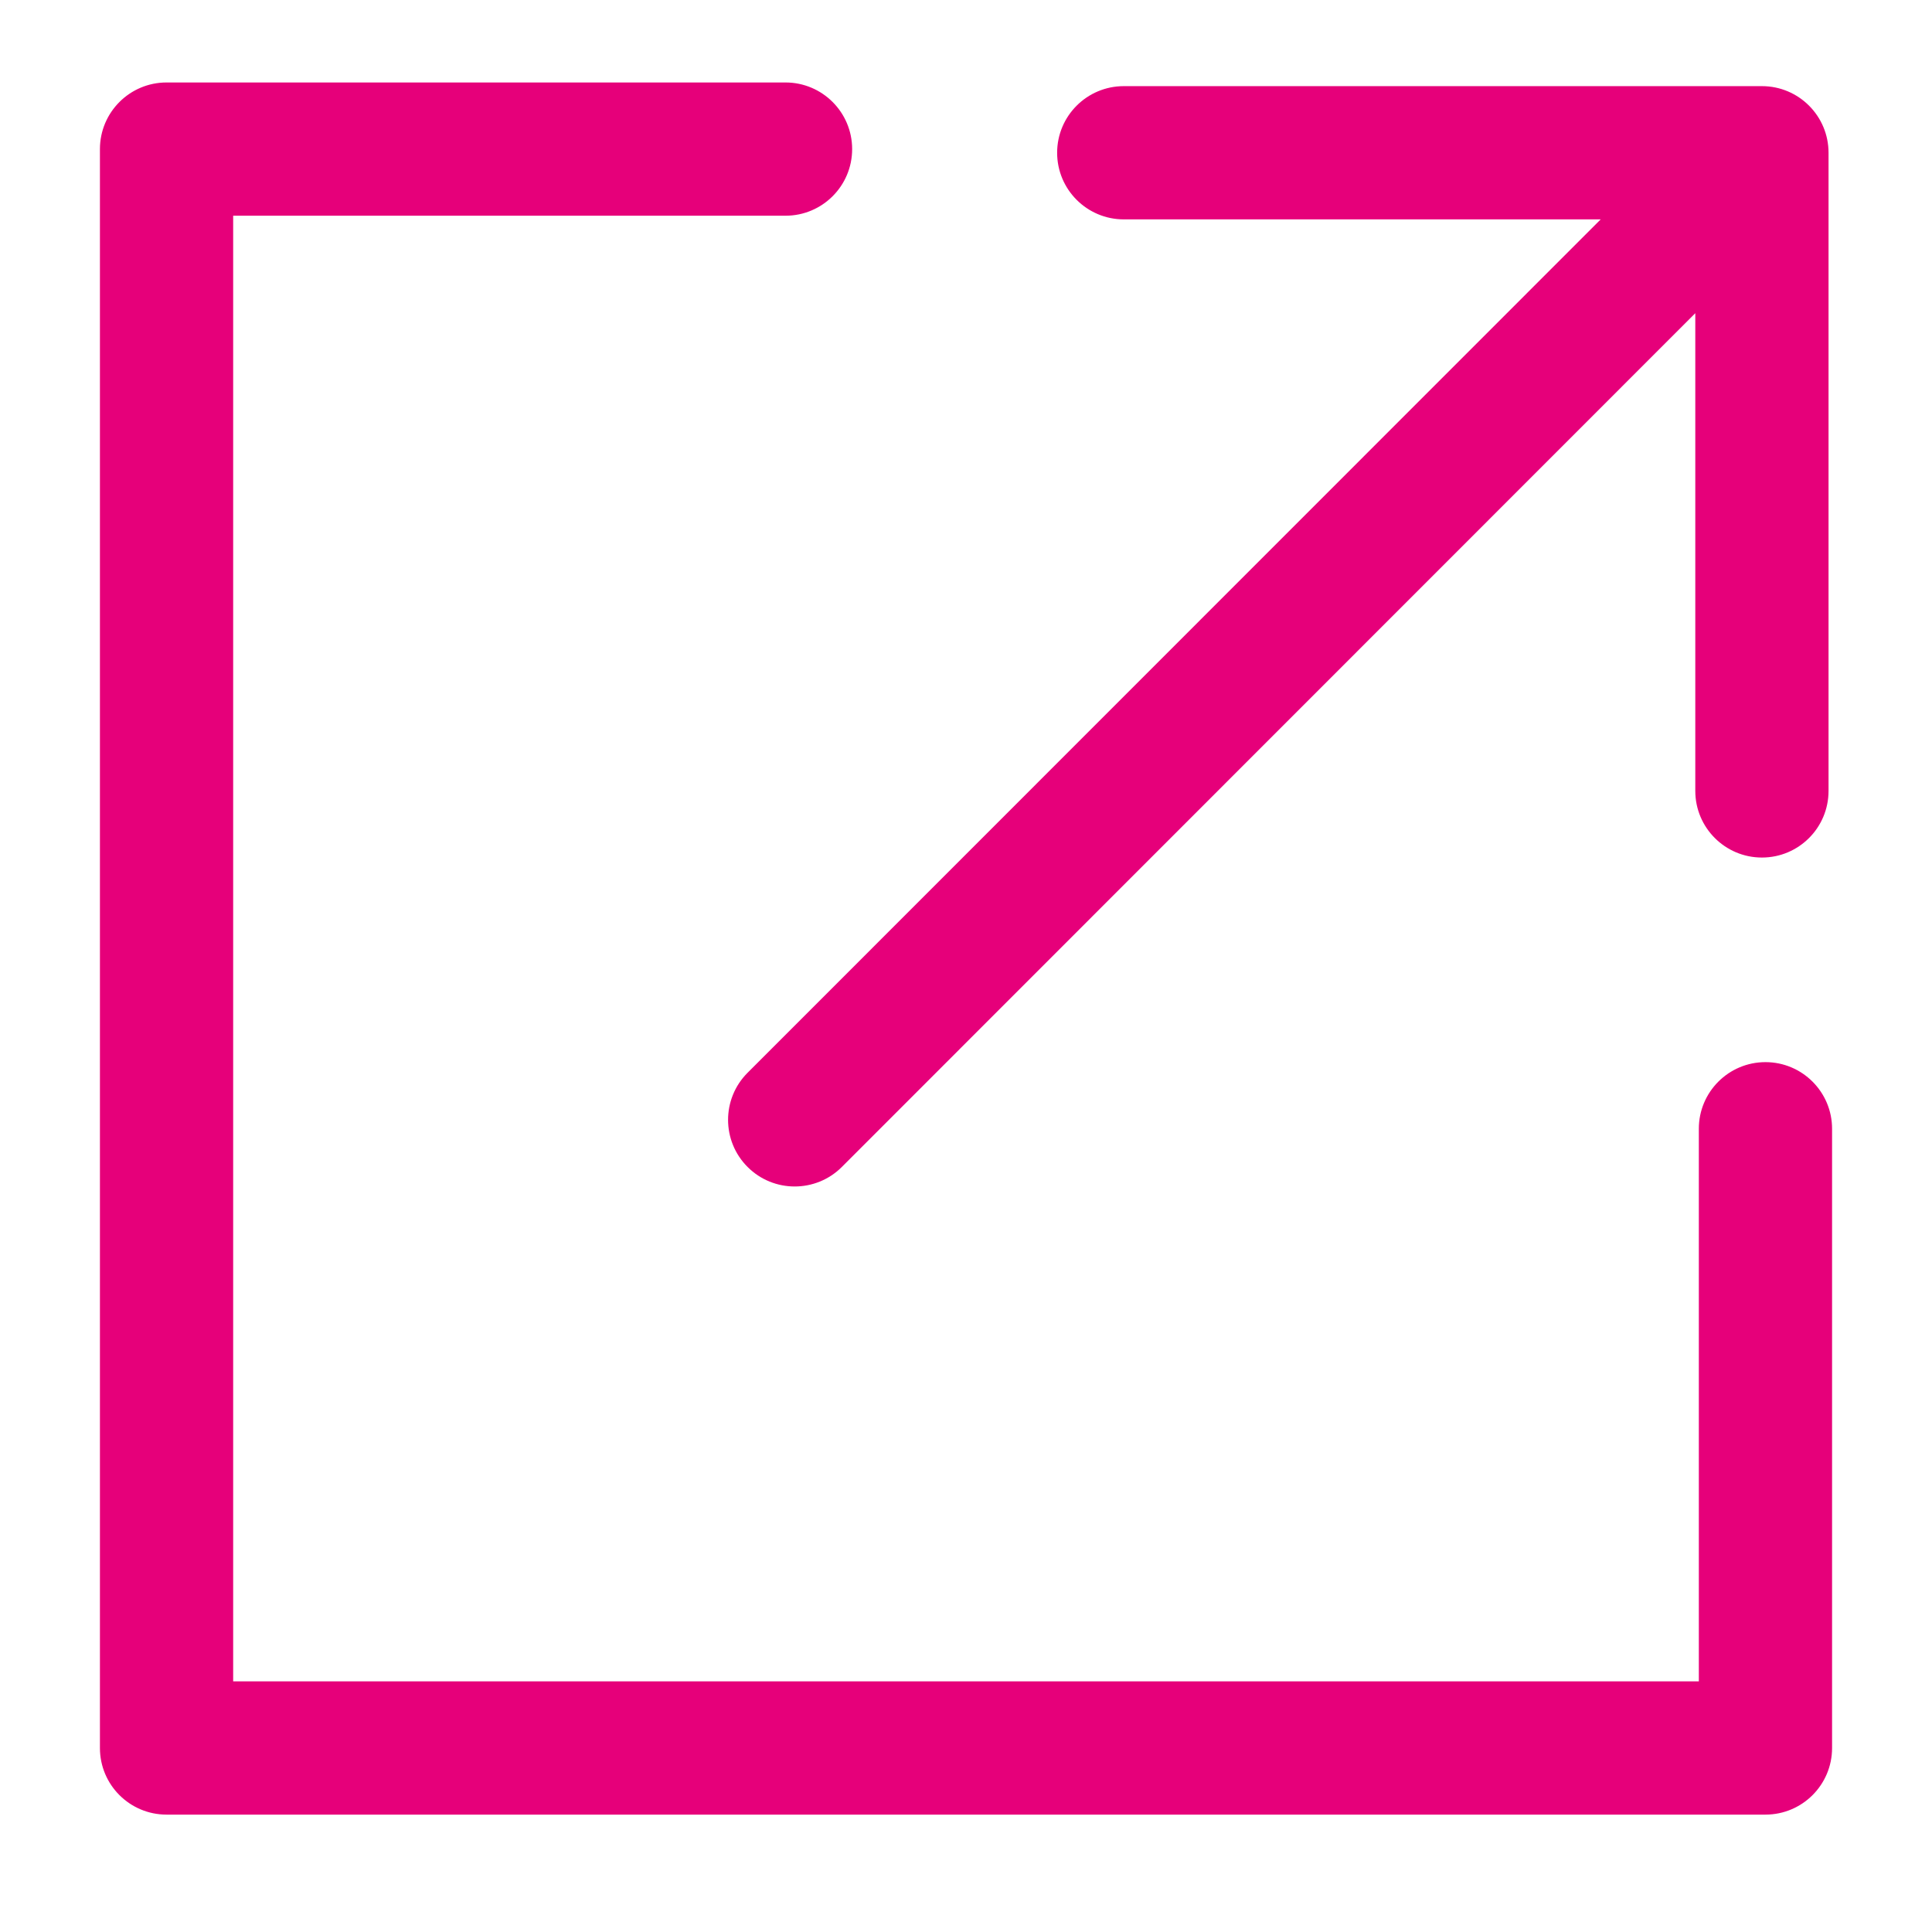 <svg width="48" height="48" viewBox="0 0 28 29" fill="#e6007a" xmlns="http://www.w3.org/2000/svg" stroke-width="2" stroke-linecap="round" stroke-linejoin="round" stroke="#e6007a"><path fill-rule="evenodd" clip-rule="evenodd" d="M1 2.238C1 1.686 1.448 1.238 2 1.238H11.291C11.843 1.238 12.291 1.686 12.291 2.238C12.291 2.791 11.843 3.238 11.291 3.238H3V25.238H25V16.943C25 16.391 25.448 15.943 26 15.943C26.552 15.943 27 16.391 27 16.943V26.238C27 26.791 26.552 27.238 26 27.238H2C1.448 27.238 1 26.791 1 26.238V2.238ZM10.722 17.517C10.331 17.127 10.331 16.493 10.721 16.103L23.527 3.293H16.369C15.816 3.293 15.368 2.845 15.368 2.293C15.368 1.741 15.816 1.293 16.369 1.293H25.947C26.5 1.293 26.947 1.741 26.947 2.293V11.872C26.947 12.424 26.5 12.872 25.947 12.872C25.395 12.872 24.947 12.424 24.947 11.872V4.701L12.136 17.517C11.745 17.907 11.112 17.907 10.722 17.517Z" stroke="none"></path></svg>